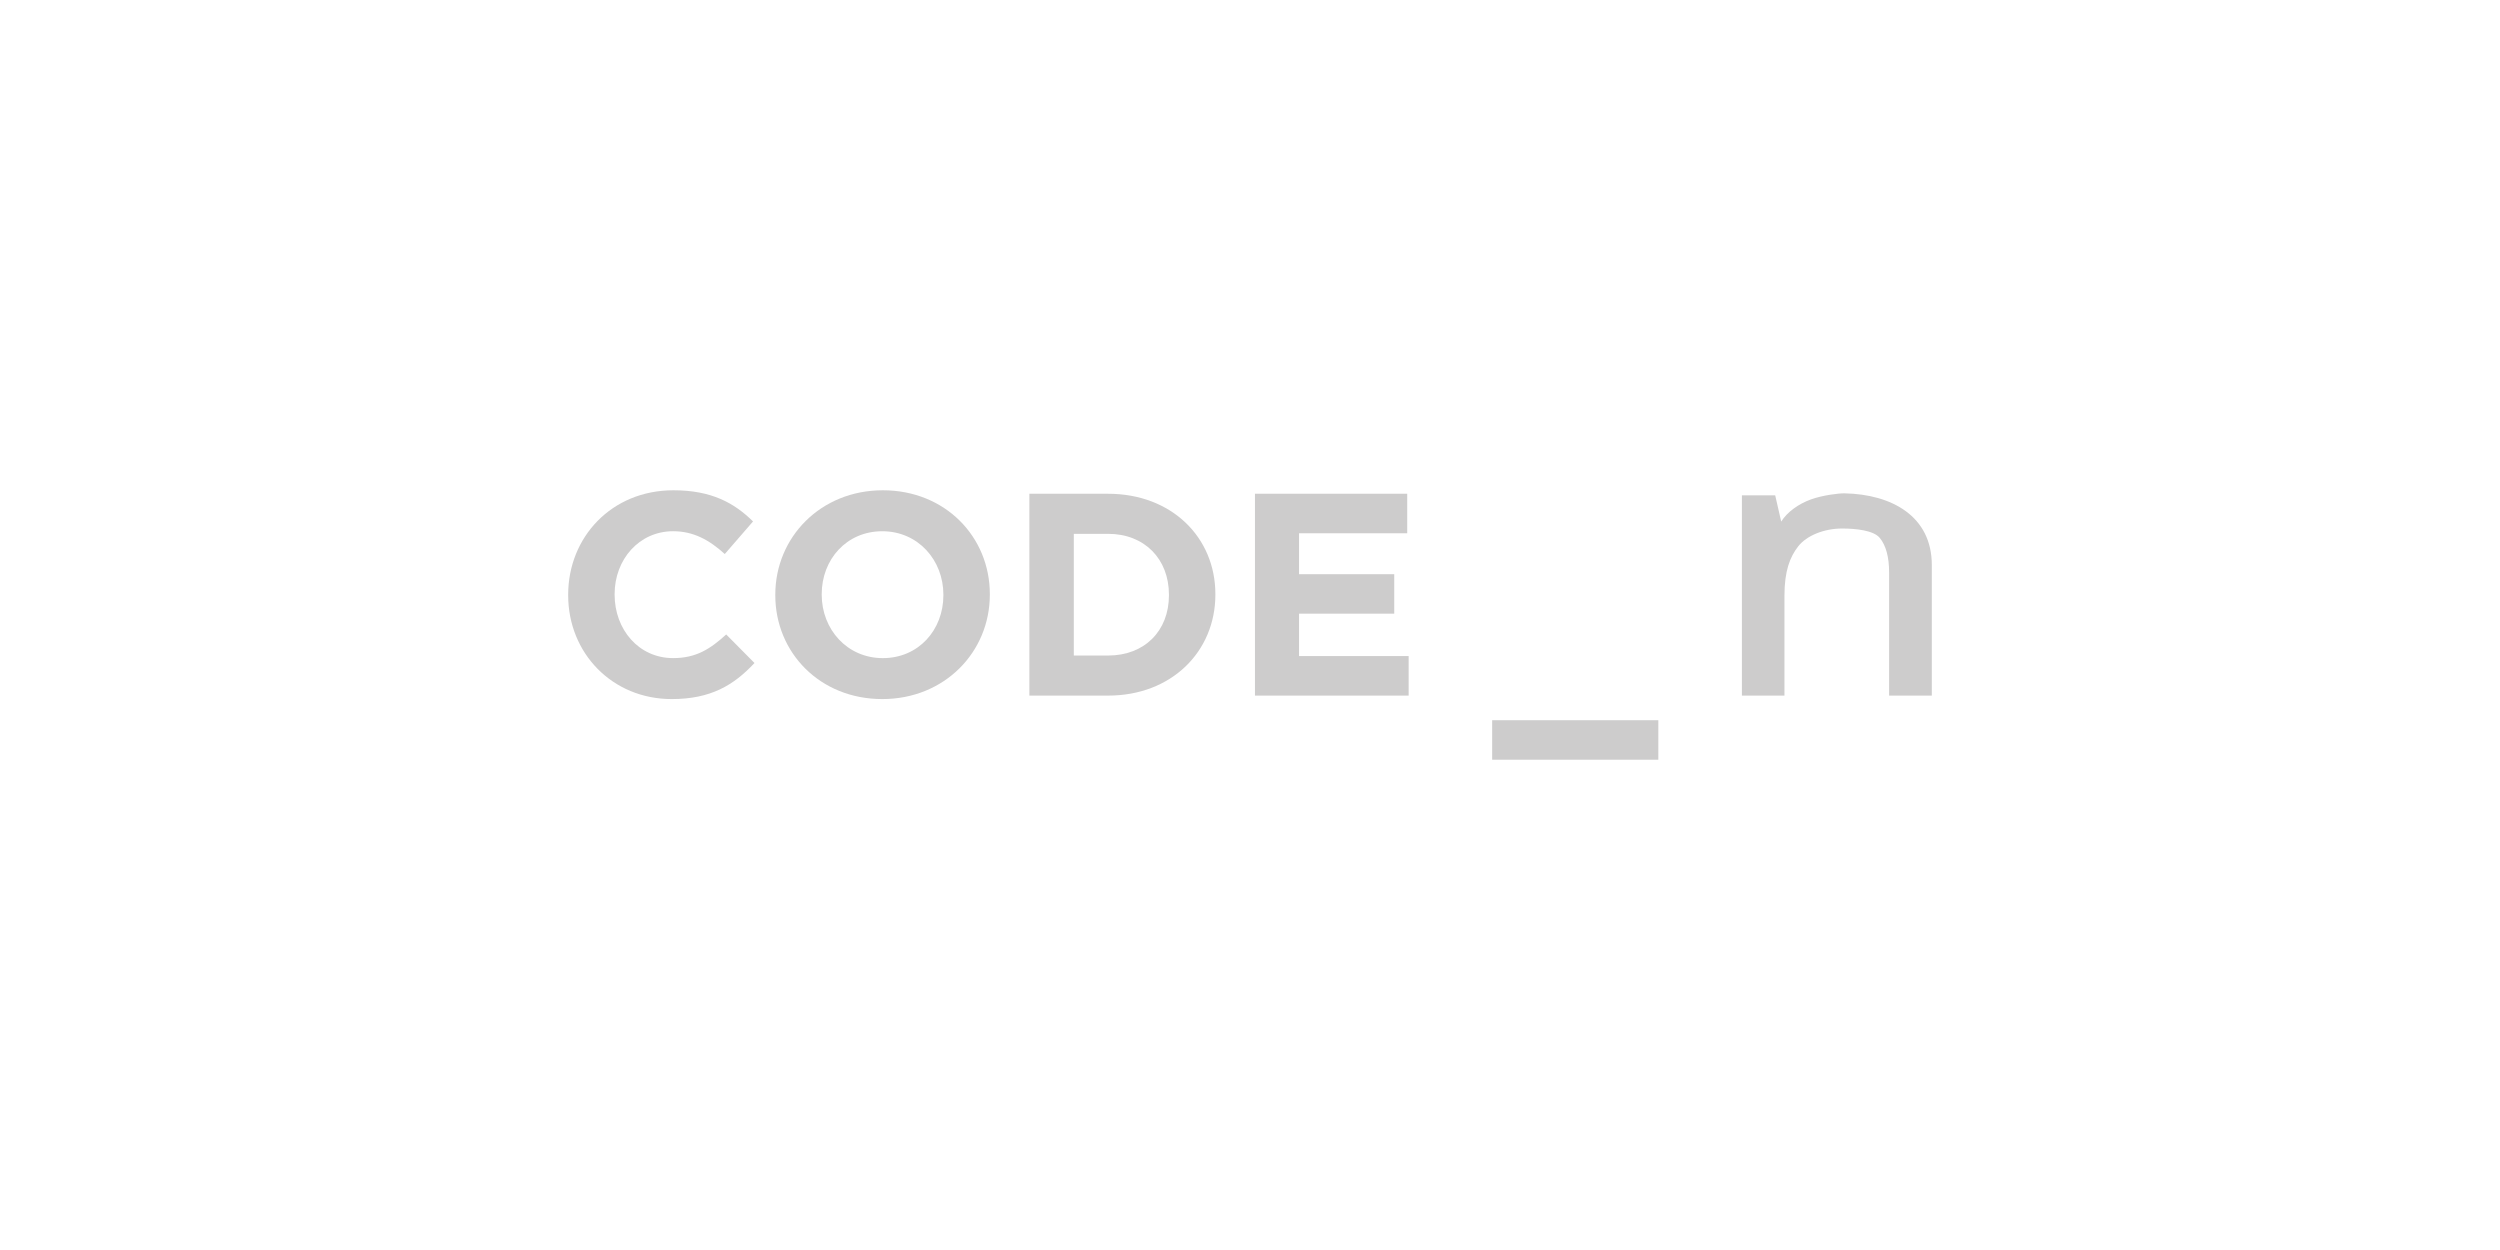 <?xml version="1.0" encoding="utf-8"?>
<!-- Generator: Adobe Illustrator 17.0.2, SVG Export Plug-In . SVG Version: 6.00 Build 0)  -->
<!DOCTYPE svg PUBLIC "-//W3C//DTD SVG 1.1//EN" "http://www.w3.org/Graphics/SVG/1.1/DTD/svg11.dtd">
<svg version="1.1" id="Layer_1" xmlns="http://www.w3.org/2000/svg" xmlns:xlink="http://www.w3.org/1999/xlink" x="0px" y="0px"
	 width="200px" height="100px" viewBox="0 -10 200 100" enable-background="new 0 -10 200 100" xml:space="preserve">
<g>
	<g>
		<path fill="#CDCCCC" d="M53.738,45.926c-4.753,0-8.284-3.667-8.284-8.305v-0.046c0-4.591,3.462-8.353,8.422-8.353
			c3.044,0,4.866,1.016,6.367,2.493l-2.26,2.607c-1.248-1.132-2.516-1.824-4.132-1.824c-2.721,0-4.682,2.261-4.682,5.029v0.047
			c0,2.769,1.914,5.075,4.682,5.075c1.846,0,2.976-0.738,4.246-1.892l2.262,2.284C58.7,44.819,56.853,45.926,53.738,45.926z"/>
		<path fill="#CDCCCC" d="M70.582,45.926c-4.983,0-8.558-3.713-8.558-8.305v-0.046c0-4.591,3.622-8.353,8.605-8.353
			c4.982,0,8.558,3.716,8.558,8.306v0.047C79.187,42.166,75.564,45.926,70.582,45.926z M75.471,37.575
			c0-2.77-2.029-5.076-4.89-5.076s-4.844,2.261-4.844,5.029v0.047c0,2.769,2.03,5.075,4.891,5.075s4.843-2.261,4.843-5.029V37.575z"
			/>
		<path fill="#CDCCCC" d="M88.649,45.648H82.35V29.501h6.299c5.075,0,8.581,3.483,8.581,8.027v0.047
			C97.23,42.12,93.724,45.648,88.649,45.648z M93.516,37.575c0-2.86-1.961-4.868-4.866-4.868h-2.745v9.736h2.745
			c2.905,0,4.866-1.961,4.866-4.822V37.575z"/>
		<path fill="#CDCCCC" d="M100.397,45.648V29.501h12.18v3.161h-8.653v3.274h7.615v3.16h-7.615v3.392h8.768v3.16
			C112.692,45.648,100.397,45.648,100.397,45.648z"/>
	</g>
	<rect x="119.373" y="47.617" fill="#CDCCCC" width="13.293" height="3.161"/>
	<g>
		<path fill="#CDCCCC" d="M154.545,45.648h-3.416v-9.85c0-1.235-0.25-2.159-0.748-2.766c-0.497-0.608-1.936-0.751-3.018-0.751
			c-1.438,0-2.834,0.569-3.5,1.419s-1.107,1.968-1.107,3.967v7.98h-3.404v-16.02h2.664l0.48,2.1l0,0
			c0.481-0.763,1.377-1.415,2.396-1.78c0.924-0.331,2.218-0.491,2.678-0.48c3.765,0.078,6.975,1.827,6.975,5.737L154.545,45.648
			L154.545,45.648z"/>
	</g>
</g>
</svg>
